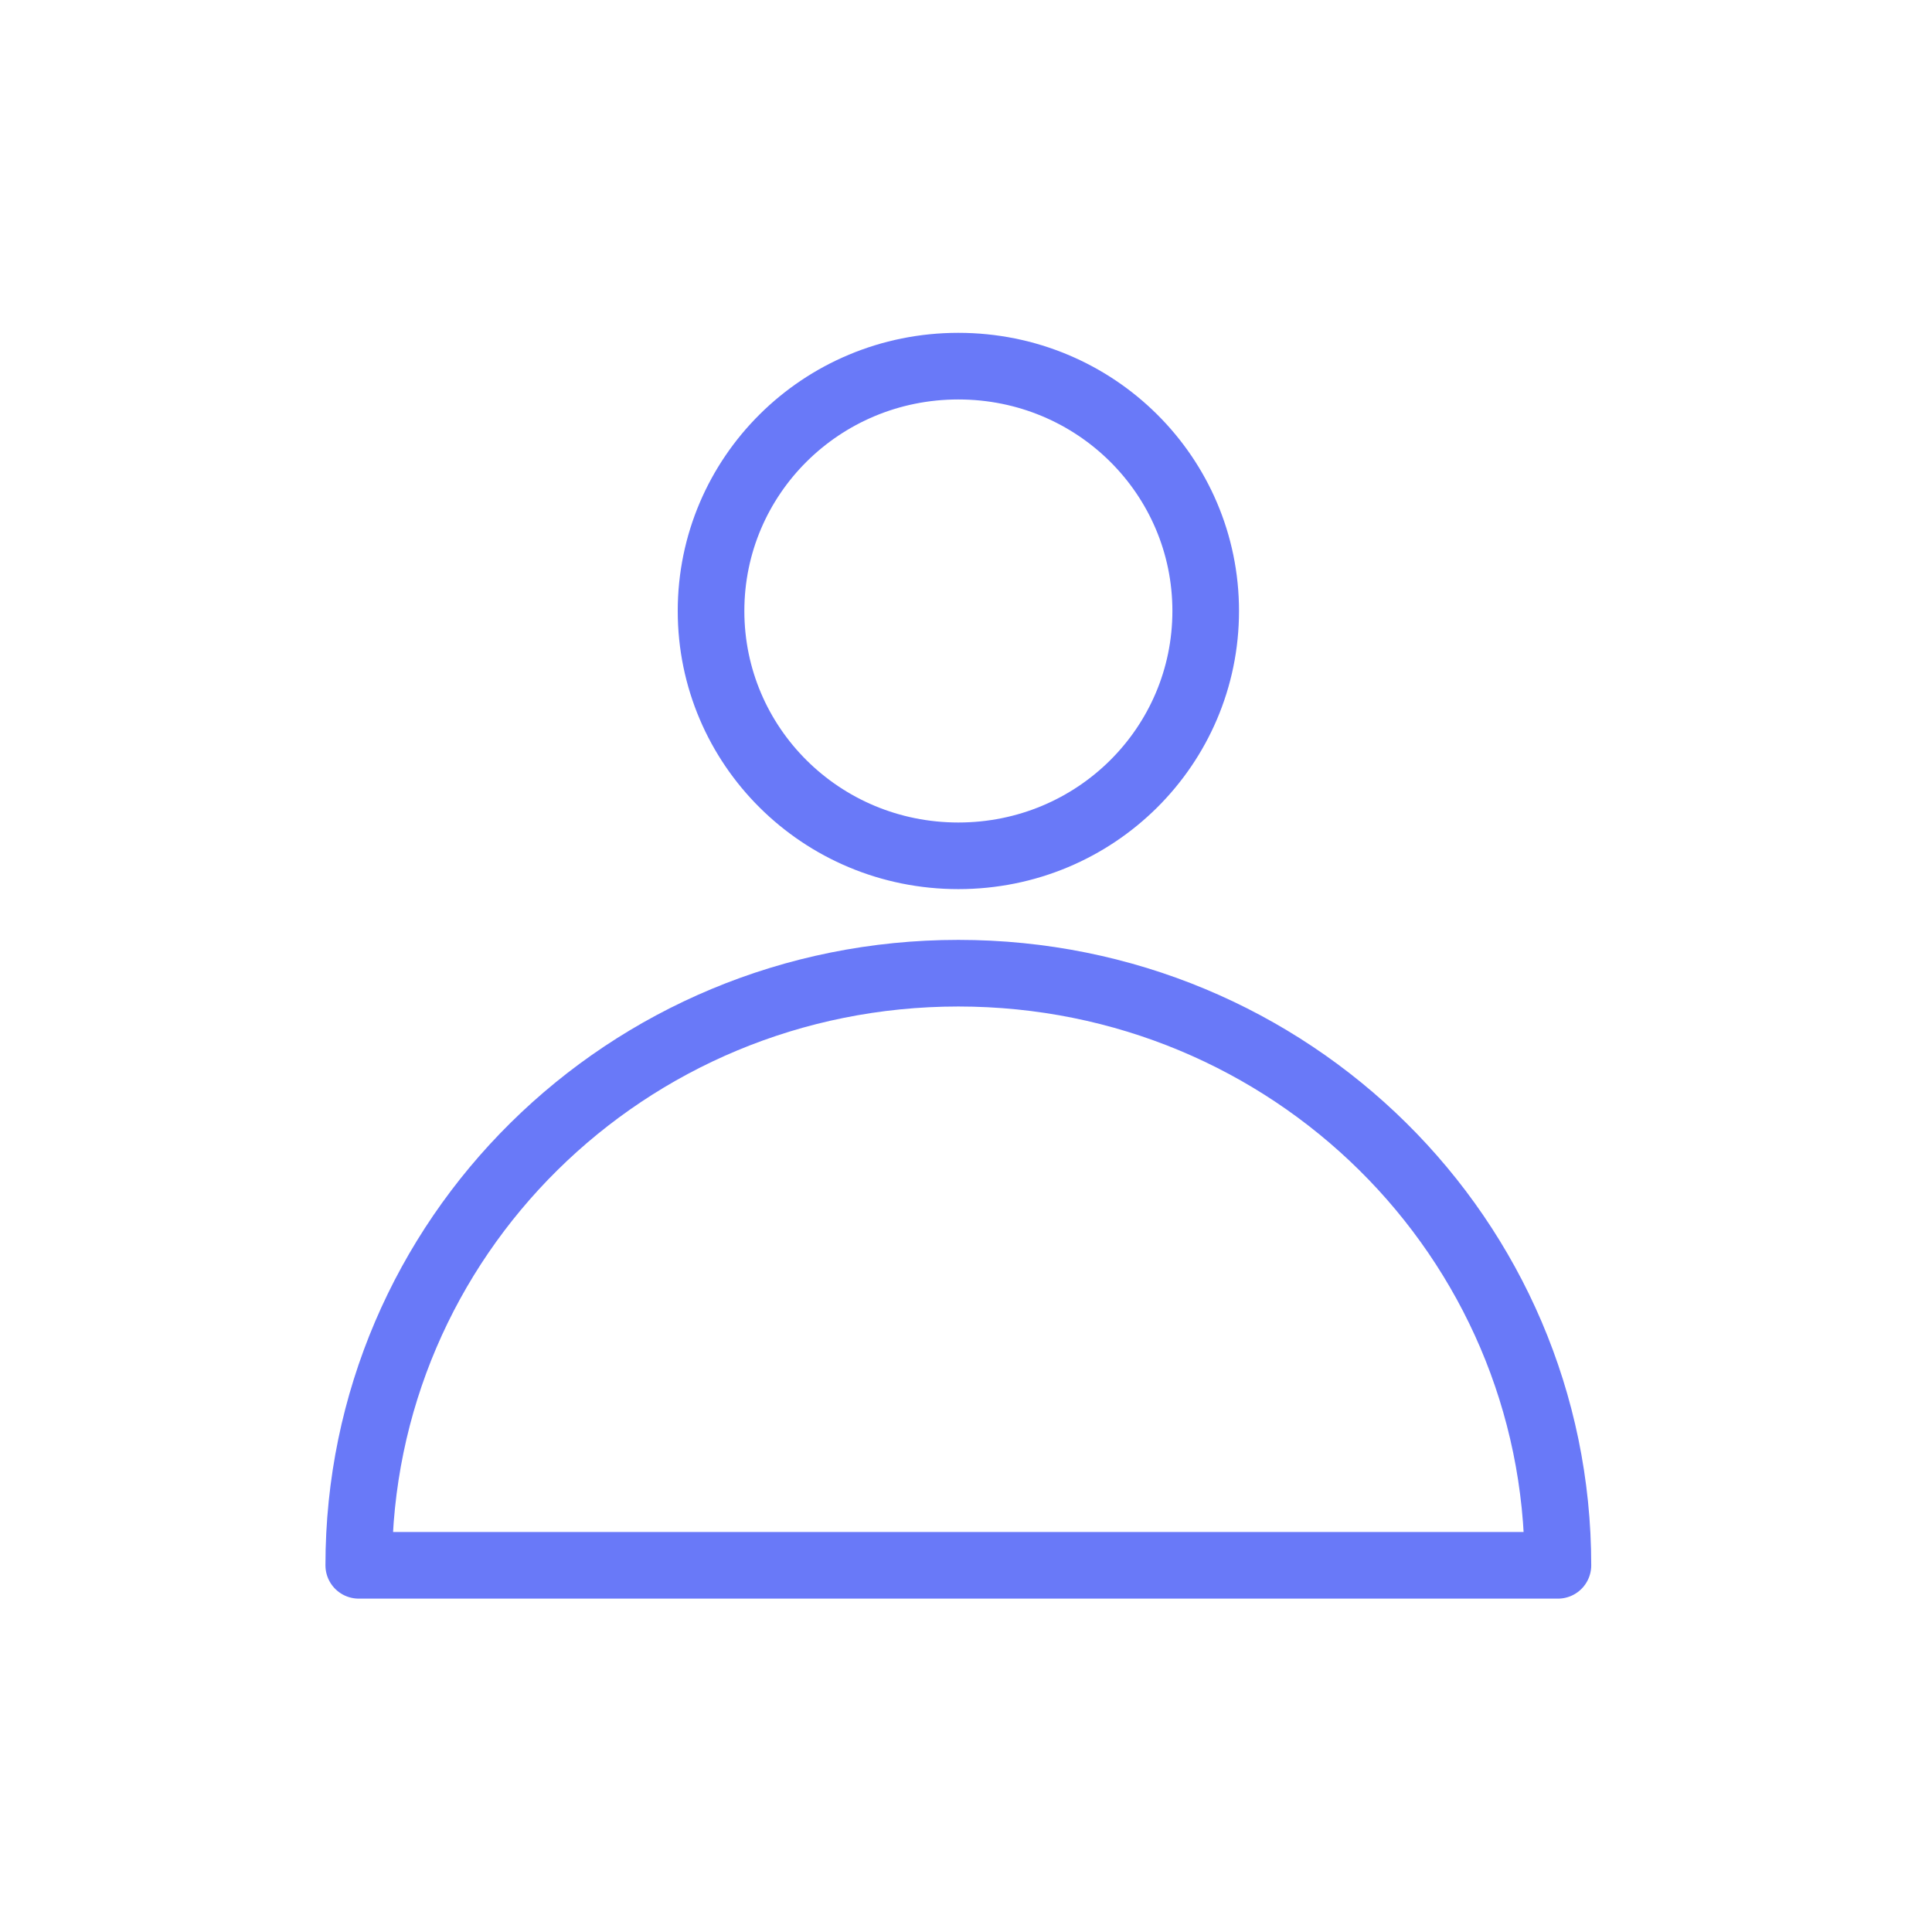 <svg width="29" height="29" viewBox="0 0 29 29" fill="none" xmlns="http://www.w3.org/2000/svg">
<path d="M18.098 9.171C18.098 11.196 16.448 12.846 14.385 12.846C12.323 12.846 10.673 11.196 10.673 9.171C10.673 7.146 12.323 5.496 14.385 5.496C16.448 5.496 18.098 7.146 18.098 9.171Z" stroke="#6979F8" stroke-miterlimit="10" stroke-linecap="round" stroke-linejoin="round"/>
<path d="M14.385 14.608C9.398 14.608 5.385 18.583 5.385 23.496H23.385C23.385 18.583 19.372 14.608 14.385 14.608Z" stroke="#6979F8" stroke-miterlimit="10" stroke-linecap="round" stroke-linejoin="round"/>
</svg>
